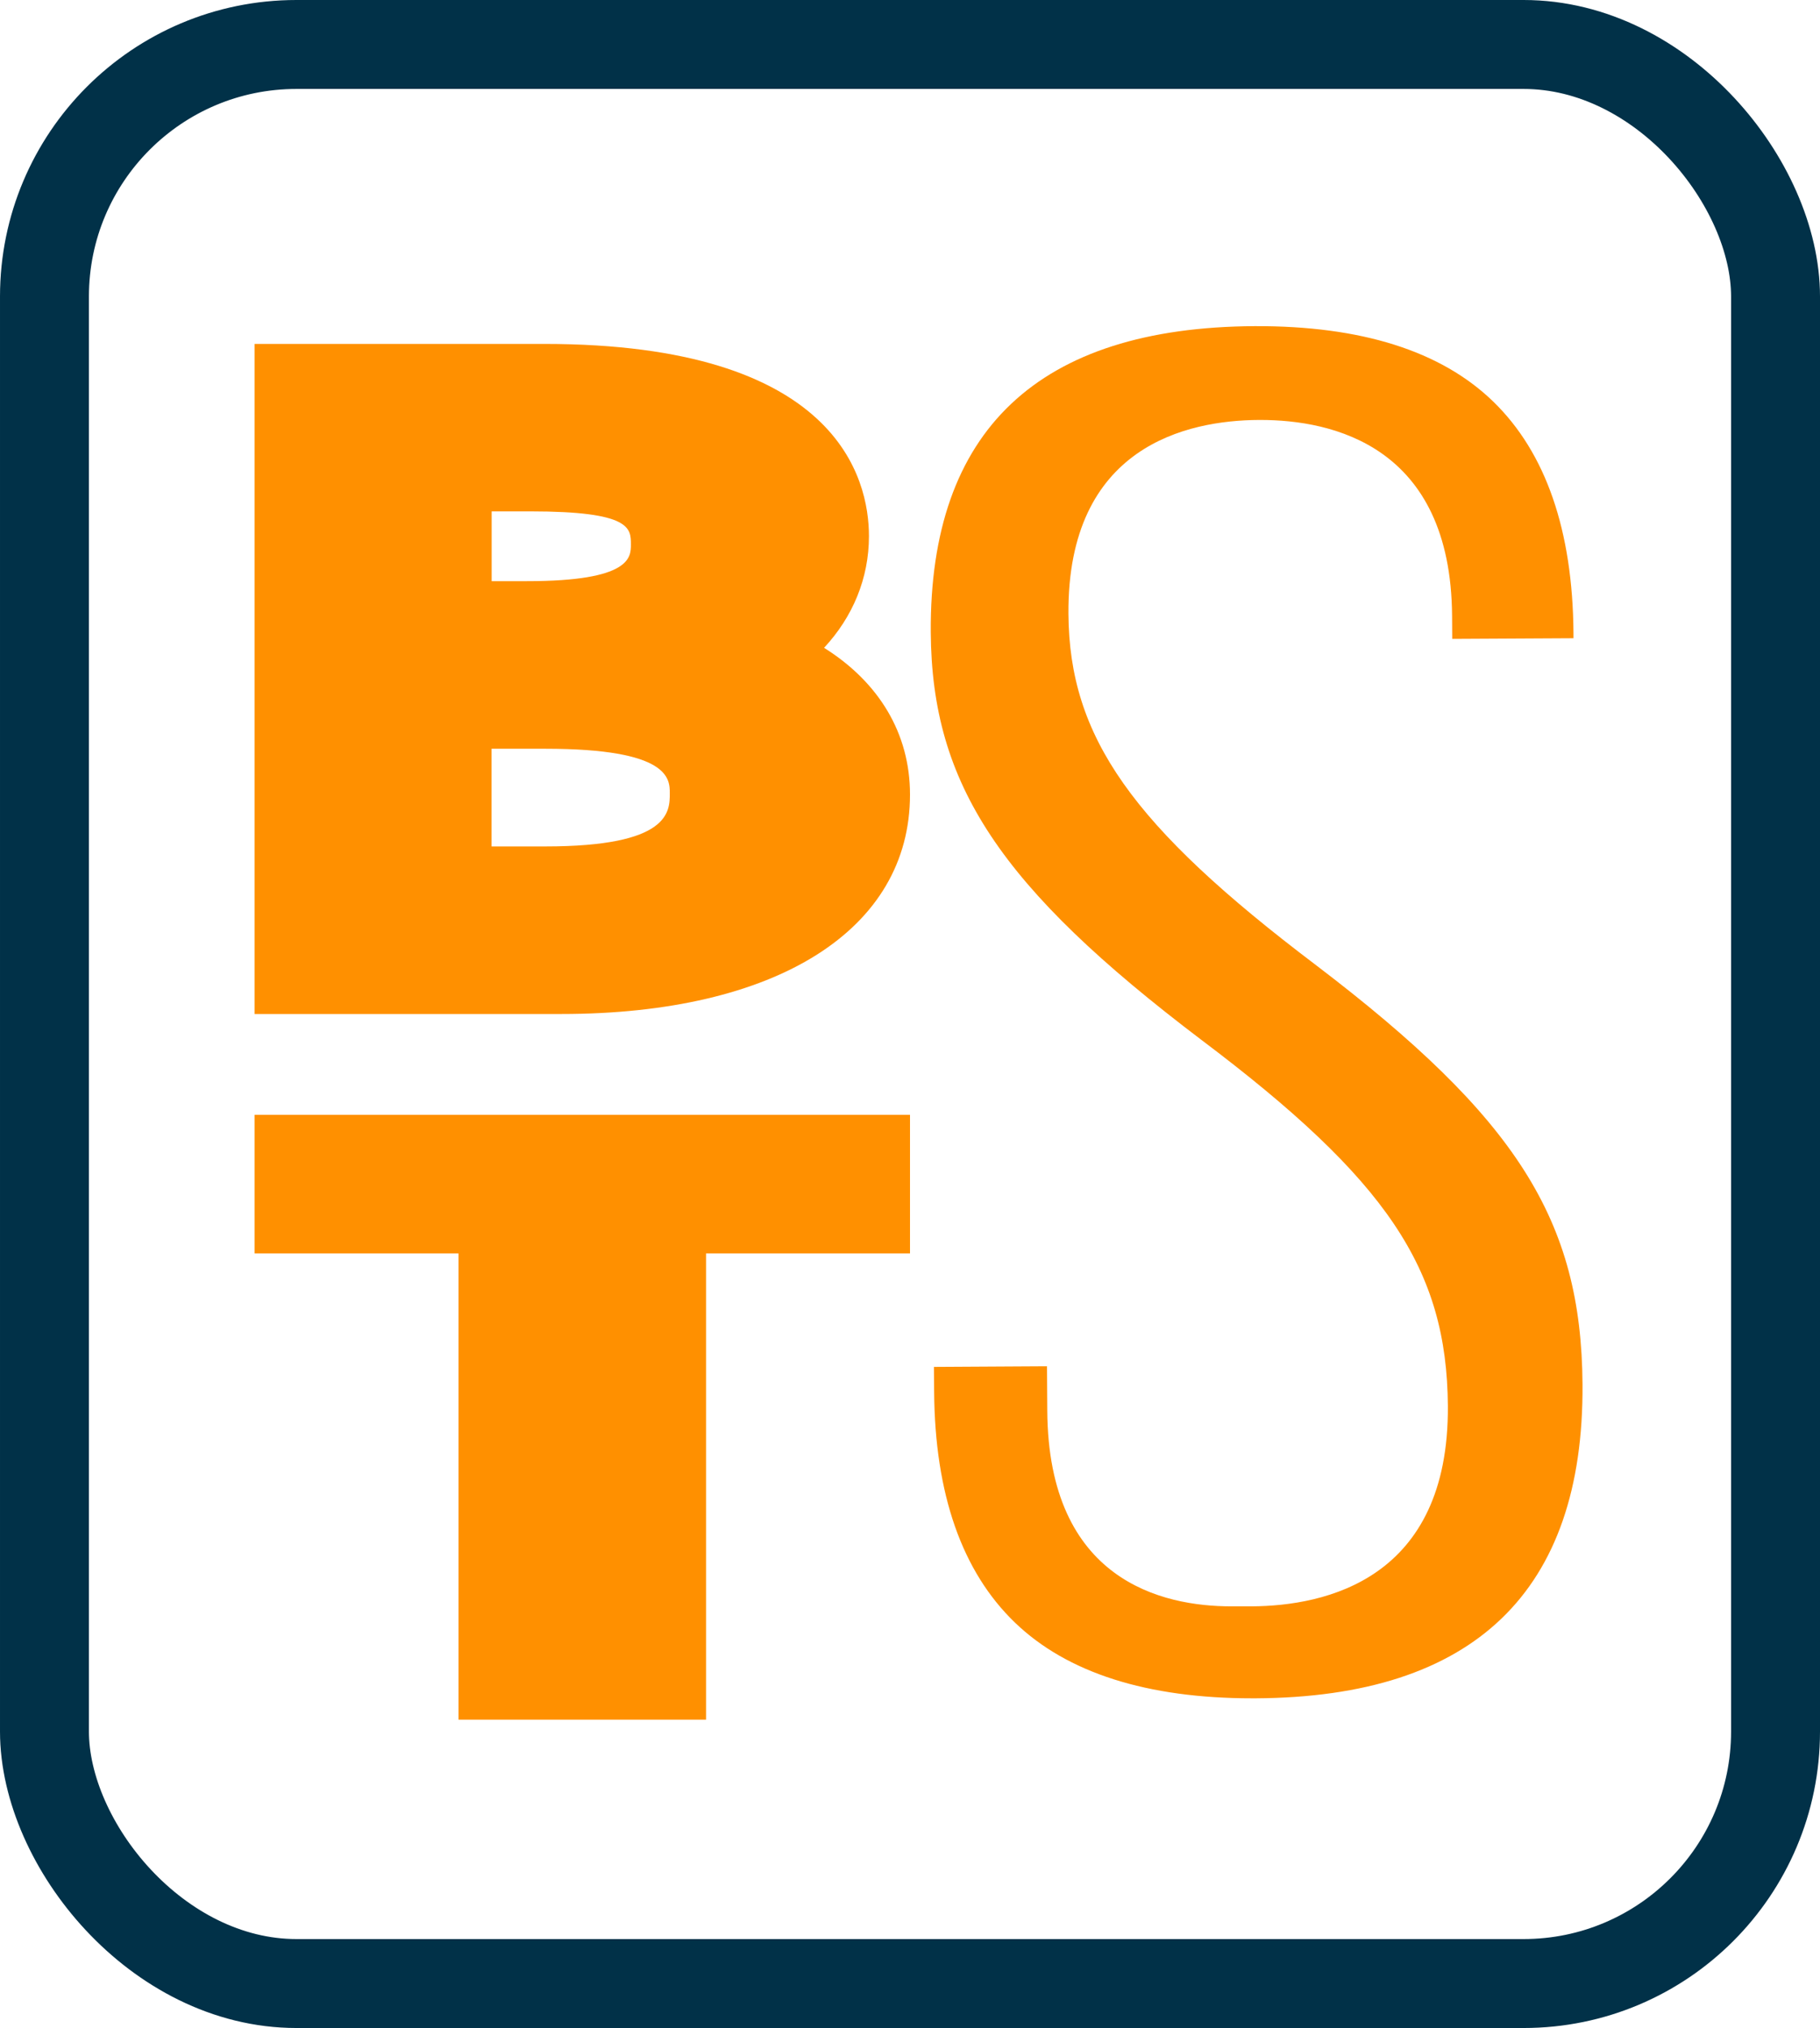 <svg xmlns="http://www.w3.org/2000/svg" version="1.1" xmlns:xlink="http://www.w3.org/1999/xlink" xmlns:svgjs="http://svgjs.dev/svgjs" width="307" height="342"><svg width="307" height="342" viewBox="0 0 307 342" fill="none" xmlns="http://www.w3.org/2000/svg">
<rect x="7.5" y="7.5" width="292" height="327" rx="42.5" stroke="#013148" stroke-width="15"></rect>
<path d="M171.224 273.651C180.027 282.111 193.493 286.401 211.239 286.401C211.425 286.401 211.622 286.401 211.82 286.401C248.625 286.211 267.173 268.391 266.941 233.451C266.754 205.701 255.823 188.521 221.96 162.741C190.9 139.251 180.364 124.301 180.225 103.511C180.039 75.221 200.273 70.881 212.355 70.821C212.448 70.821 212.529 70.821 212.622 70.821C224.74 70.821 244.741 75.181 244.939 103.871L244.962 107.741L265.417 107.631V106.771C265.289 89.451 260.742 76.321 251.881 67.721C243.09 59.191 229.624 54.931 211.657 55.001C175.166 55.191 156.781 72.561 157.002 106.631C157.176 132.291 168.689 149.631 202.633 175.351C233.961 198.941 244.067 213.951 244.229 237.101C244.427 266.351 223.565 270.821 211.111 270.891C211.018 270.891 207.773 270.891 207.68 270.891C196.04 270.891 176.841 266.541 176.655 237.921L176.608 230.401L157.537 230.511L157.572 234.701C157.688 251.951 162.281 265.051 171.212 273.641L171.224 273.651Z" fill="#FF9000"></path>
<path d="M153.5 133.982C153.5 123.67 148.249 115.039 139.006 109.246C143.842 104.043 146.575 97.532 146.575 90.418C146.575 80.674 141.248 58 91.854 58H42.937V171H94.664C130.961 171 153.5 156.819 153.5 133.994V133.982ZM112.981 133.774C112.981 136.902 112.981 142.741 91.977 142.741H82.918V126.266H91.977C112.981 126.266 112.981 131.341 112.981 133.785V133.774ZM88.876 98.007H82.934V86.236H89.459C106.425 86.236 106.425 89.074 106.425 91.82C106.425 93.975 106.425 98.007 88.876 98.007Z" fill="#FF9000"></path>
<path d="M42.937 211.377H77.341V290H119.096V211.377H153.5V188H42.937V211.377Z" fill="#FF9000"></path>
</svg><style>@media (prefers-color-scheme: light) { :root { filter: none; } }
@media (prefers-color-scheme: dark) { :root { filter: none; } }
</style></svg>